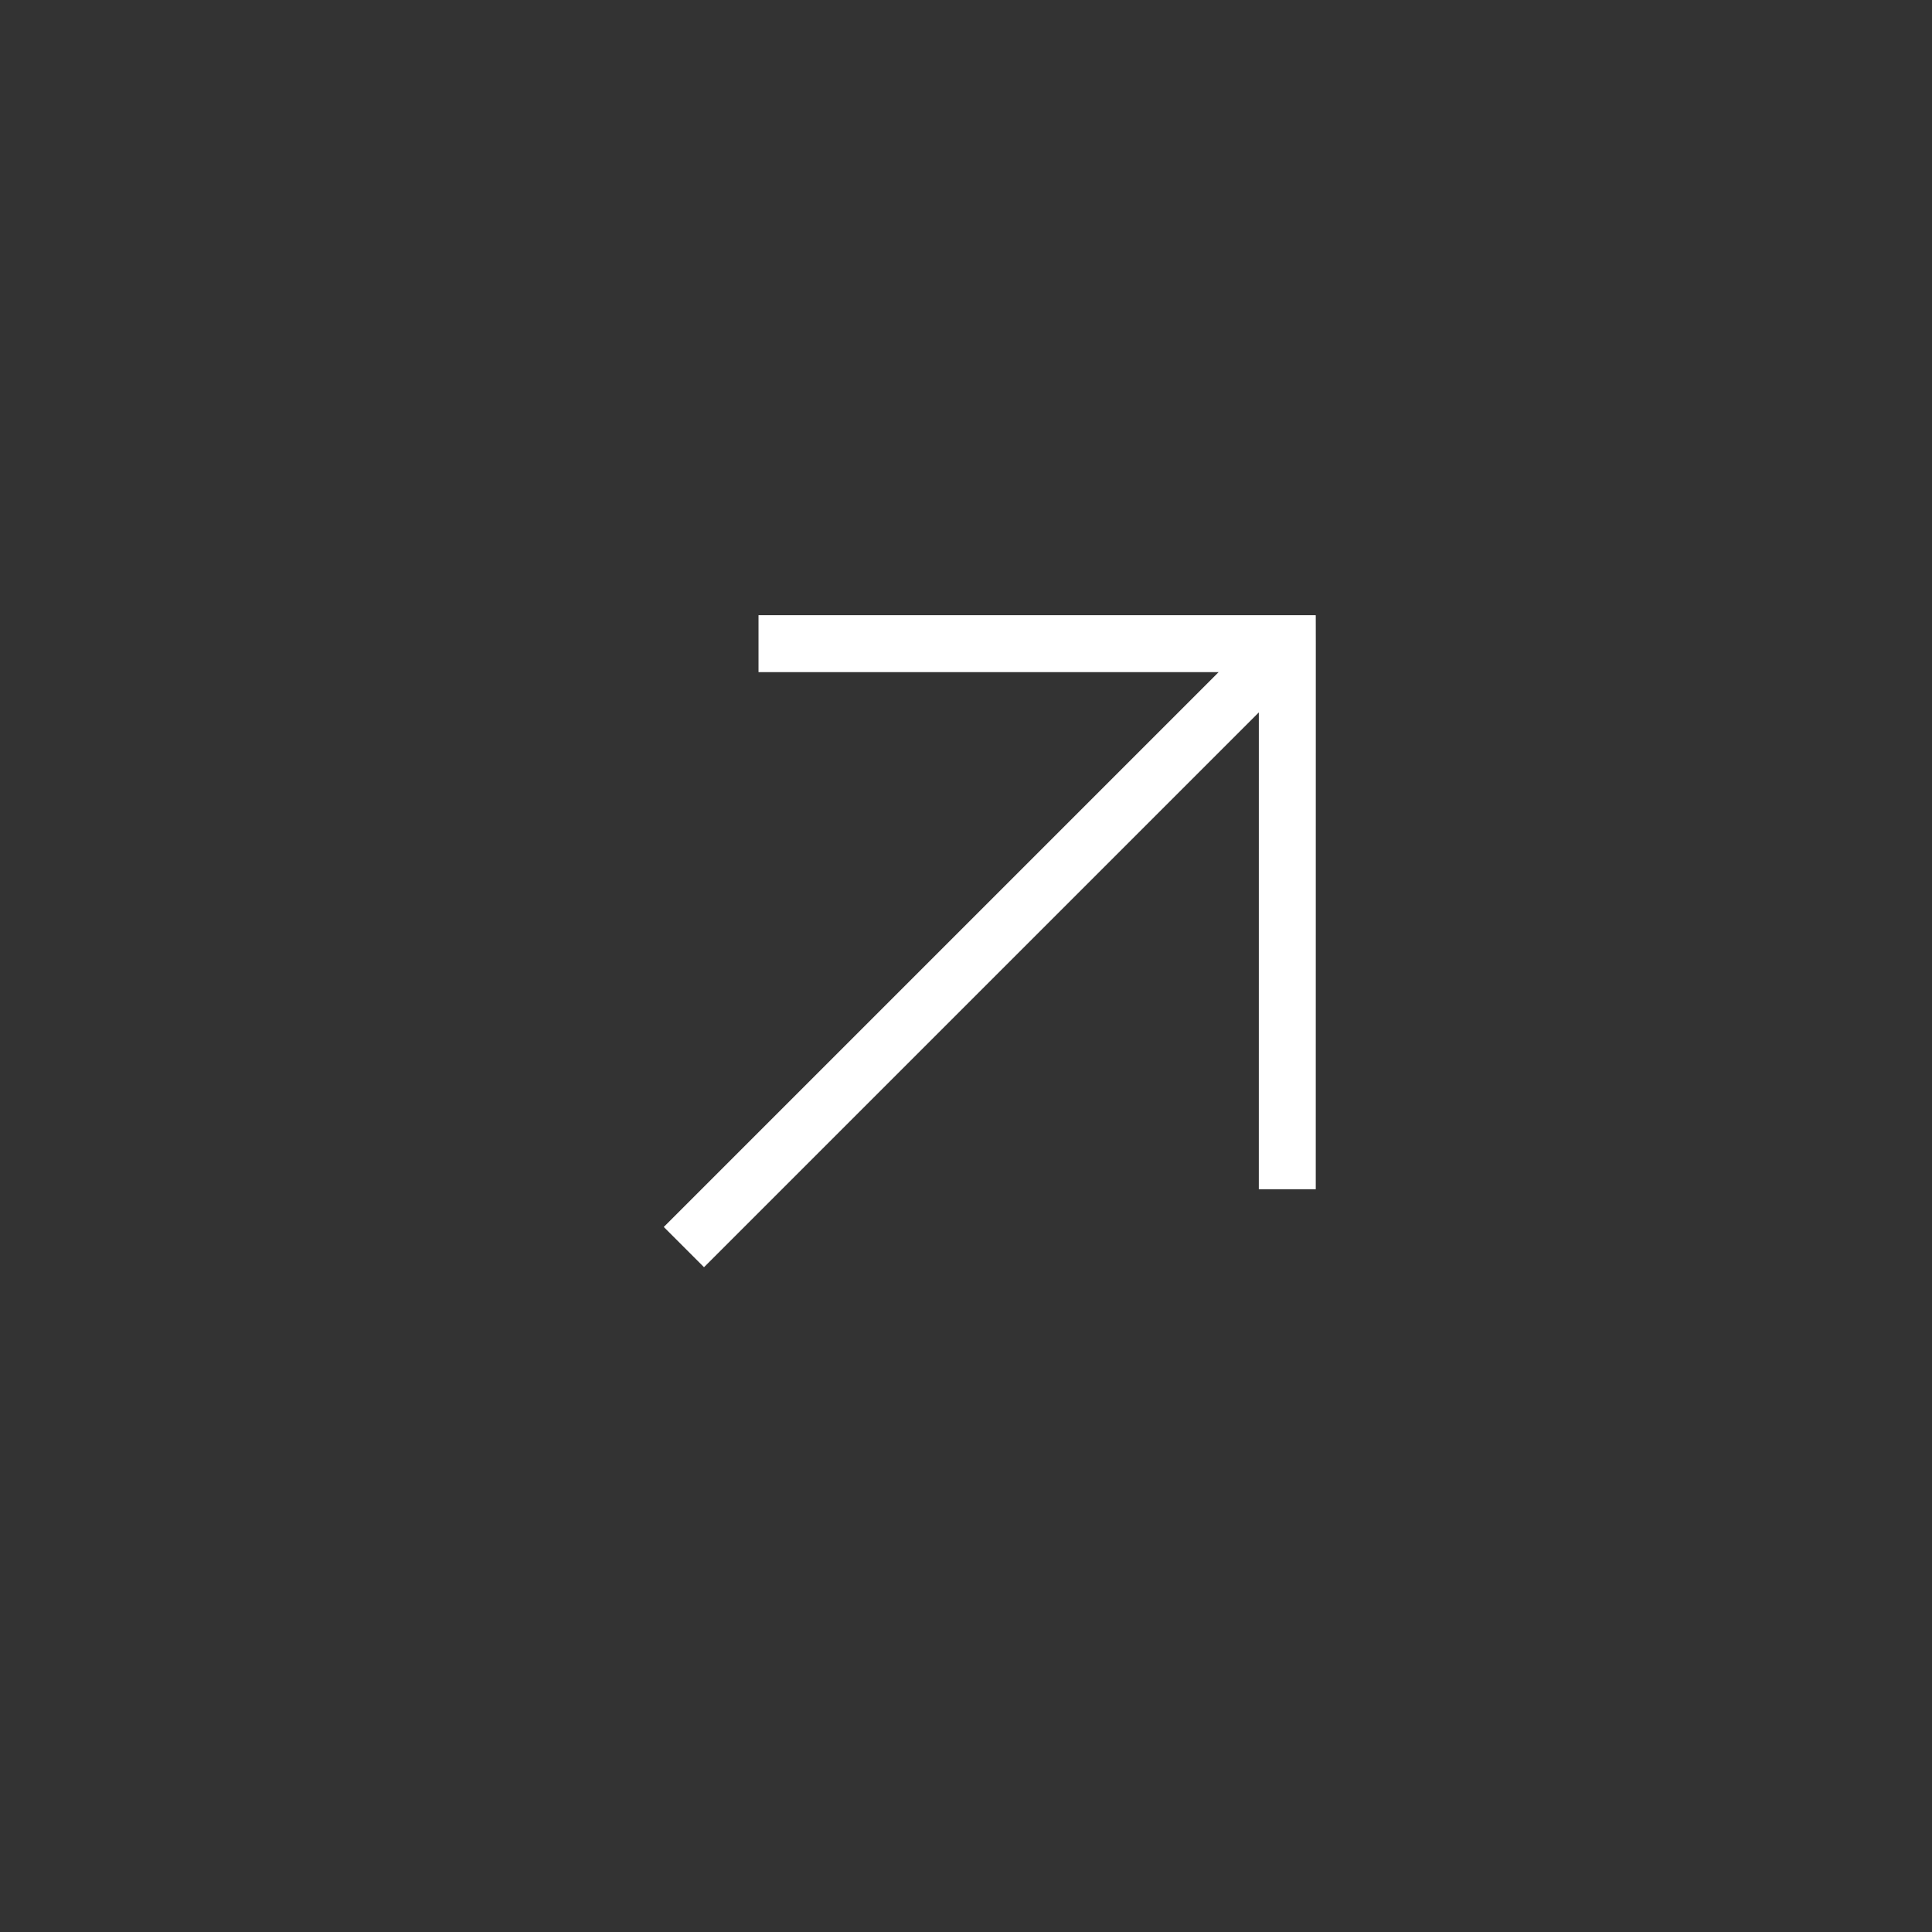 <svg width="84" height="84" viewBox="0 0 84 84" fill="none" xmlns="http://www.w3.org/2000/svg">
<rect x="0" y="0" width="84" height="84" fill="#333333" stroke="none"/>
<path d="M55.971 27.985L57.209 27.985L57.207 26.749L55.971 26.747L55.971 27.985ZM57.207 51.706L57.209 27.985L54.732 27.985L54.731 51.706L57.207 51.706ZM55.971 26.747L32.979 26.747L32.979 29.224L55.971 29.224L55.971 26.747ZM55.096 27.111L28.86 53.347L30.609 55.096L56.845 28.86L55.096 27.111Z" fill="white"/>
</svg>
